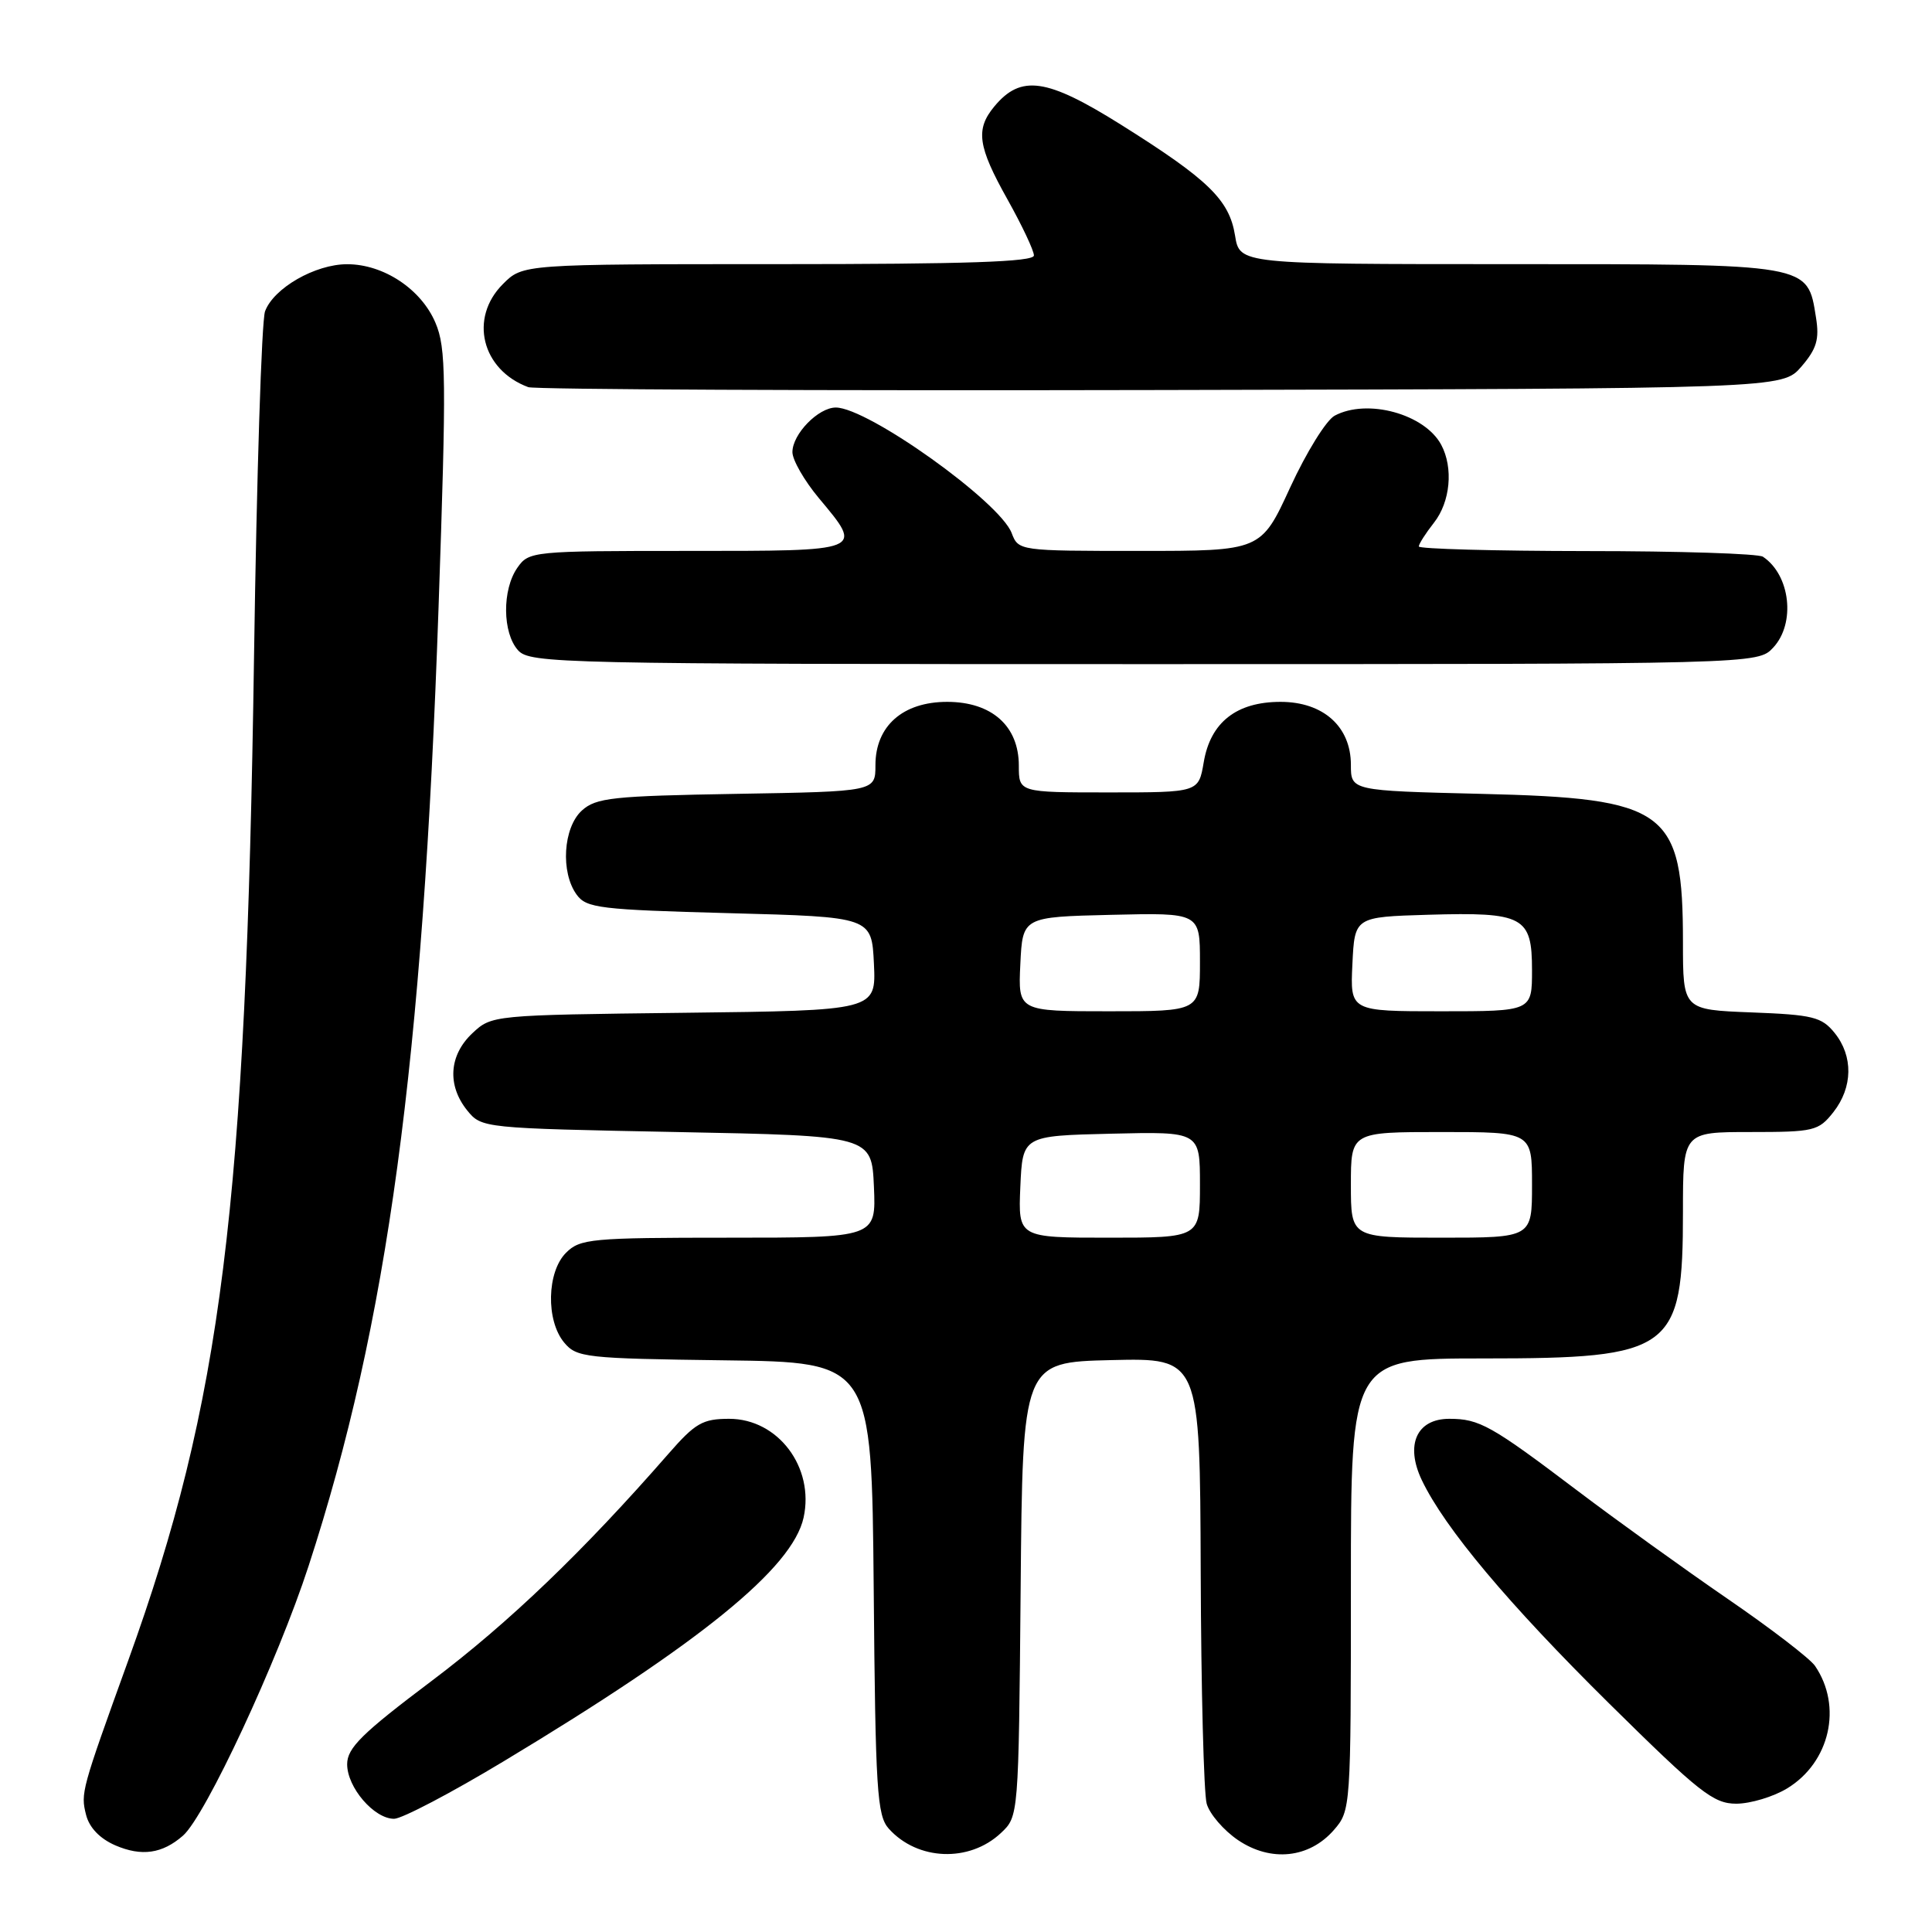 <?xml version="1.0" encoding="UTF-8" standalone="no"?>
<!DOCTYPE svg PUBLIC "-//W3C//DTD SVG 1.1//EN" "http://www.w3.org/Graphics/SVG/1.1/DTD/svg11.dtd" >
<svg xmlns="http://www.w3.org/2000/svg" xmlns:xlink="http://www.w3.org/1999/xlink" version="1.1" viewBox="0 0 256 256">
 <g >
 <path fill="currentColor"
d=" M 24.25 243.23 C 27.23 240.61 36.79 220.09 40.89 207.50 C 51.36 175.37 56.03 140.89 58.11 80.50 C 59.16 50.05 59.12 46.11 57.70 42.77 C 55.81 38.31 50.83 35.01 46.00 35.01 C 41.77 35.01 36.26 38.17 35.12 41.25 C 34.66 42.49 34.01 63.08 33.66 87.00 C 32.60 159.93 29.37 185.75 17.00 220.00 C 10.77 237.25 10.68 237.58 11.40 240.46 C 11.83 242.17 13.22 243.62 15.28 244.52 C 18.77 246.02 21.51 245.63 24.25 243.23 Z  M 132.63 242.88 C 134.97 240.68 134.97 240.68 135.24 210.59 C 135.50 180.50 135.50 180.50 147.25 180.22 C 159.00 179.94 159.00 179.94 159.10 208.22 C 159.15 223.77 159.51 237.62 159.89 238.99 C 160.27 240.36 162.14 242.53 164.04 243.82 C 168.40 246.77 173.49 246.23 176.75 242.48 C 178.98 239.92 179.00 239.56 179.00 209.94 C 179.00 180.00 179.00 180.00 196.55 180.00 C 221.61 180.00 223.00 178.98 223.00 160.55 C 223.00 150.00 223.00 150.00 231.93 150.00 C 240.38 150.00 240.96 149.86 242.93 147.37 C 245.52 144.07 245.58 139.94 243.09 136.86 C 241.38 134.75 240.21 134.46 232.09 134.15 C 223.00 133.80 223.00 133.80 223.00 124.87 C 223.00 107.31 220.92 105.78 196.25 105.19 C 179.00 104.77 179.00 104.77 179.00 101.34 C 179.00 96.28 175.34 93.00 169.68 93.00 C 163.84 93.00 160.39 95.71 159.50 101.00 C 158.82 105.00 158.82 105.00 146.91 105.00 C 135.00 105.00 135.00 105.00 135.00 101.45 C 135.00 96.20 131.41 93.00 125.50 93.00 C 119.63 93.00 116.00 96.20 116.00 101.39 C 116.00 104.88 116.00 104.88 97.60 105.19 C 81.17 105.47 78.98 105.70 77.10 107.40 C 74.62 109.66 74.25 115.60 76.42 118.56 C 77.71 120.33 79.50 120.54 96.67 121.00 C 115.50 121.50 115.50 121.50 115.80 127.70 C 116.09 133.90 116.09 133.90 90.63 134.20 C 65.24 134.50 65.15 134.51 62.58 136.92 C 59.49 139.83 59.23 143.82 61.91 147.14 C 63.81 149.48 63.99 149.50 89.66 150.00 C 115.50 150.50 115.50 150.50 115.80 157.25 C 116.09 164.00 116.09 164.00 96.55 164.00 C 78.33 164.00 76.86 164.14 75.00 166.00 C 72.46 168.54 72.32 174.96 74.75 177.89 C 76.41 179.88 77.54 180.01 96.00 180.25 C 115.50 180.50 115.50 180.50 115.77 210.44 C 116.00 237.21 116.21 240.58 117.77 242.31 C 121.58 246.55 128.44 246.82 132.63 242.88 Z  M 66.79 233.35 C 92.84 217.67 105.01 207.78 106.48 201.09 C 107.94 194.43 103.10 188.00 96.62 188.00 C 93.10 188.00 92.12 188.57 88.56 192.65 C 77.29 205.56 67.43 215.02 57.25 222.69 C 47.96 229.68 46.00 231.61 46.00 233.77 C 46.00 236.85 49.57 241.00 52.22 241.00 C 53.25 241.00 59.81 237.56 66.79 233.35 Z  M 236.81 236.97 C 242.48 233.52 244.16 226.10 240.50 220.74 C 239.84 219.77 234.62 215.76 228.90 211.84 C 223.18 207.91 214.22 201.46 209.00 197.51 C 197.58 188.87 196.03 188.00 192.04 188.00 C 187.71 188.00 186.17 191.45 188.40 196.13 C 191.45 202.50 199.86 212.52 213.25 225.75 C 225.20 237.55 227.04 239.00 230.08 239.00 C 231.96 238.99 234.99 238.08 236.81 236.97 Z  M 234.96 85.81 C 237.96 82.59 237.23 76.19 233.60 73.77 C 233.00 73.36 222.49 73.02 210.25 73.02 C 198.01 73.01 188.00 72.73 188.00 72.41 C 188.00 72.08 188.90 70.67 190.00 69.27 C 192.18 66.51 192.60 61.99 190.97 58.94 C 188.78 54.85 181.17 52.77 176.85 55.08 C 175.74 55.67 173.09 59.95 170.96 64.58 C 167.09 73.00 167.09 73.00 151.02 73.00 C 135.03 73.00 134.95 72.99 134.05 70.63 C 132.47 66.48 115.00 54.01 110.75 54.00 C 108.43 54.00 105.00 57.52 105.00 59.91 C 105.00 60.95 106.58 63.70 108.50 66.00 C 114.43 73.10 114.67 73.00 91.06 73.00 C 70.55 73.00 70.08 73.05 68.56 75.22 C 66.52 78.13 66.57 83.87 68.65 86.17 C 70.23 87.91 74.12 88.00 151.62 88.00 C 232.92 88.00 232.92 88.00 234.96 85.81 Z  M 238.69 48.58 C 240.72 46.22 241.09 44.96 240.63 42.08 C 239.49 34.90 240.04 35.00 200.02 35.00 C 164.26 35.00 164.26 35.00 163.65 31.21 C 162.89 26.48 160.12 23.79 148.50 16.50 C 138.68 10.35 135.28 9.86 131.75 14.11 C 129.24 17.14 129.55 19.38 133.50 26.43 C 135.43 29.88 137.00 33.21 137.00 33.85 C 137.00 34.70 128.06 35.00 103.14 35.00 C 69.27 35.00 69.27 35.00 66.64 37.64 C 62.13 42.14 63.82 49.01 70.00 51.30 C 70.83 51.61 108.55 51.78 153.84 51.68 C 236.17 51.50 236.17 51.50 238.69 48.58 Z  M 135.20 157.25 C 135.50 150.50 135.50 150.50 147.25 150.22 C 159.00 149.94 159.00 149.94 159.00 156.97 C 159.00 164.00 159.00 164.00 146.95 164.00 C 134.91 164.00 134.91 164.00 135.20 157.25 Z  M 179.00 157.00 C 179.00 150.00 179.00 150.00 191.00 150.00 C 203.00 150.00 203.00 150.00 203.00 157.00 C 203.00 164.00 203.00 164.00 191.00 164.00 C 179.00 164.00 179.00 164.00 179.00 157.00 Z  M 135.20 127.75 C 135.50 121.50 135.50 121.50 147.25 121.22 C 159.00 120.94 159.00 120.94 159.00 127.47 C 159.00 134.00 159.00 134.00 146.95 134.00 C 134.90 134.00 134.90 134.00 135.20 127.75 Z  M 179.20 127.75 C 179.50 121.50 179.50 121.50 189.25 121.21 C 201.89 120.84 203.00 121.44 203.00 128.54 C 203.00 134.00 203.00 134.00 190.95 134.00 C 178.90 134.00 178.90 134.00 179.20 127.75 Z "/>
</g>
</svg>